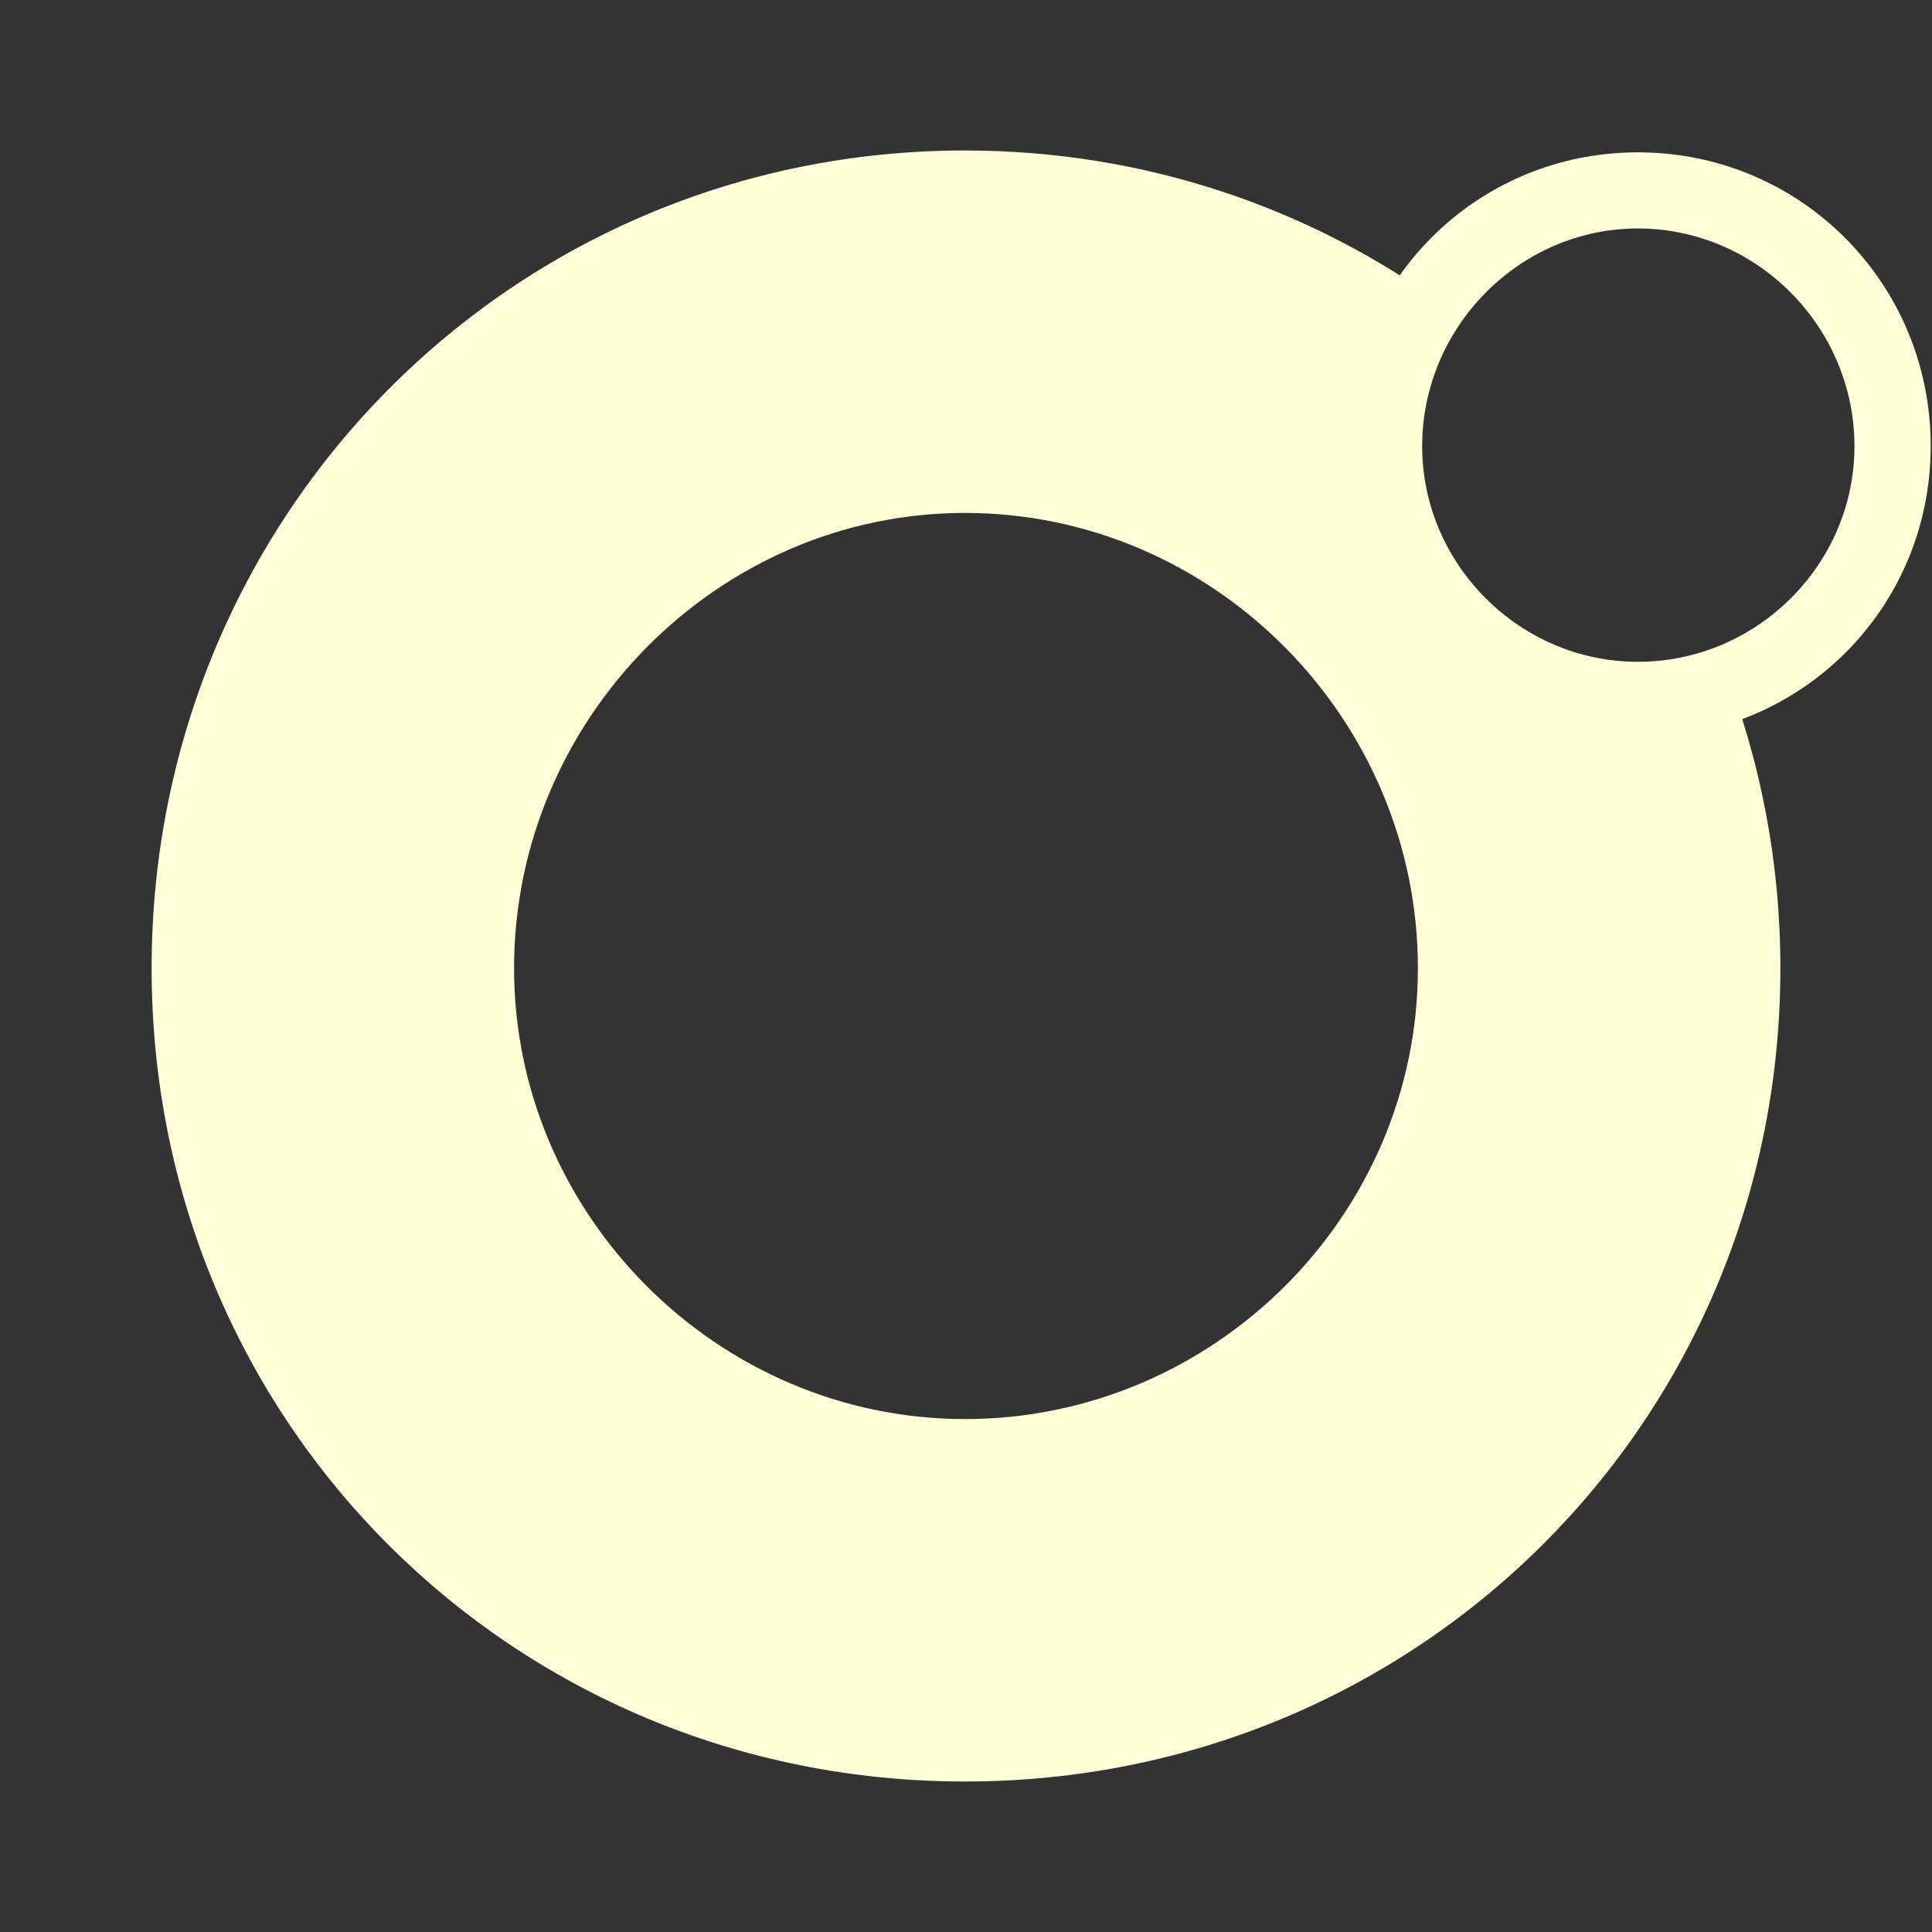 <svg height="188" viewBox="-14.691 -14.656 188 188" width="188" xmlns="http://www.w3.org/2000/svg"><rect x="-14.691" y="-14.656" width="188" height="188" fill="#333333" stroke="none"/><g fill="#fffdd8"><path d="m144.73 51.788c-12.773 0-23.13-10.356-23.13-23.13 0-5.044 1.62-9.707 4.36-13.508-13.08-9.54-29.22-15.163-46.76-15.163-44.09 0-79.138 35.49-79.138 79.577 0 44.086 35.048 79.136 79.138 79.136 44.086 0 79.355-35.05 79.355-79.136 0-10.367-1.95-20.258-5.507-29.324-2.582.996-5.384 1.548-8.318 1.548zm-65.53 71.642c-24.03 0-43.868-19.84-43.868-43.865 0-24.25 19.84-44.308 43.867-44.308 24.245 0 44.084 20.06 44.084 44.308 0 24.026-19.84 43.867-44.088 43.867l.004-.002z"/><path d="m144.692.168c-15.828 0-28.41 12.74-28.41 28.568s12.582 28.41 28.41 28.41 28.49-12.582 28.49-28.41-12.662-28.568-28.49-28.568zm-.014 49.575c-11.49 0-20.98-9.488-20.98-20.98 0-11.595 9.49-21.188 20.98-21.188 11.597 0 21.085 9.593 21.085 21.19 0 11.49-9.488 20.978-21.085 20.978z"/></g><script xmlns=""/></svg>